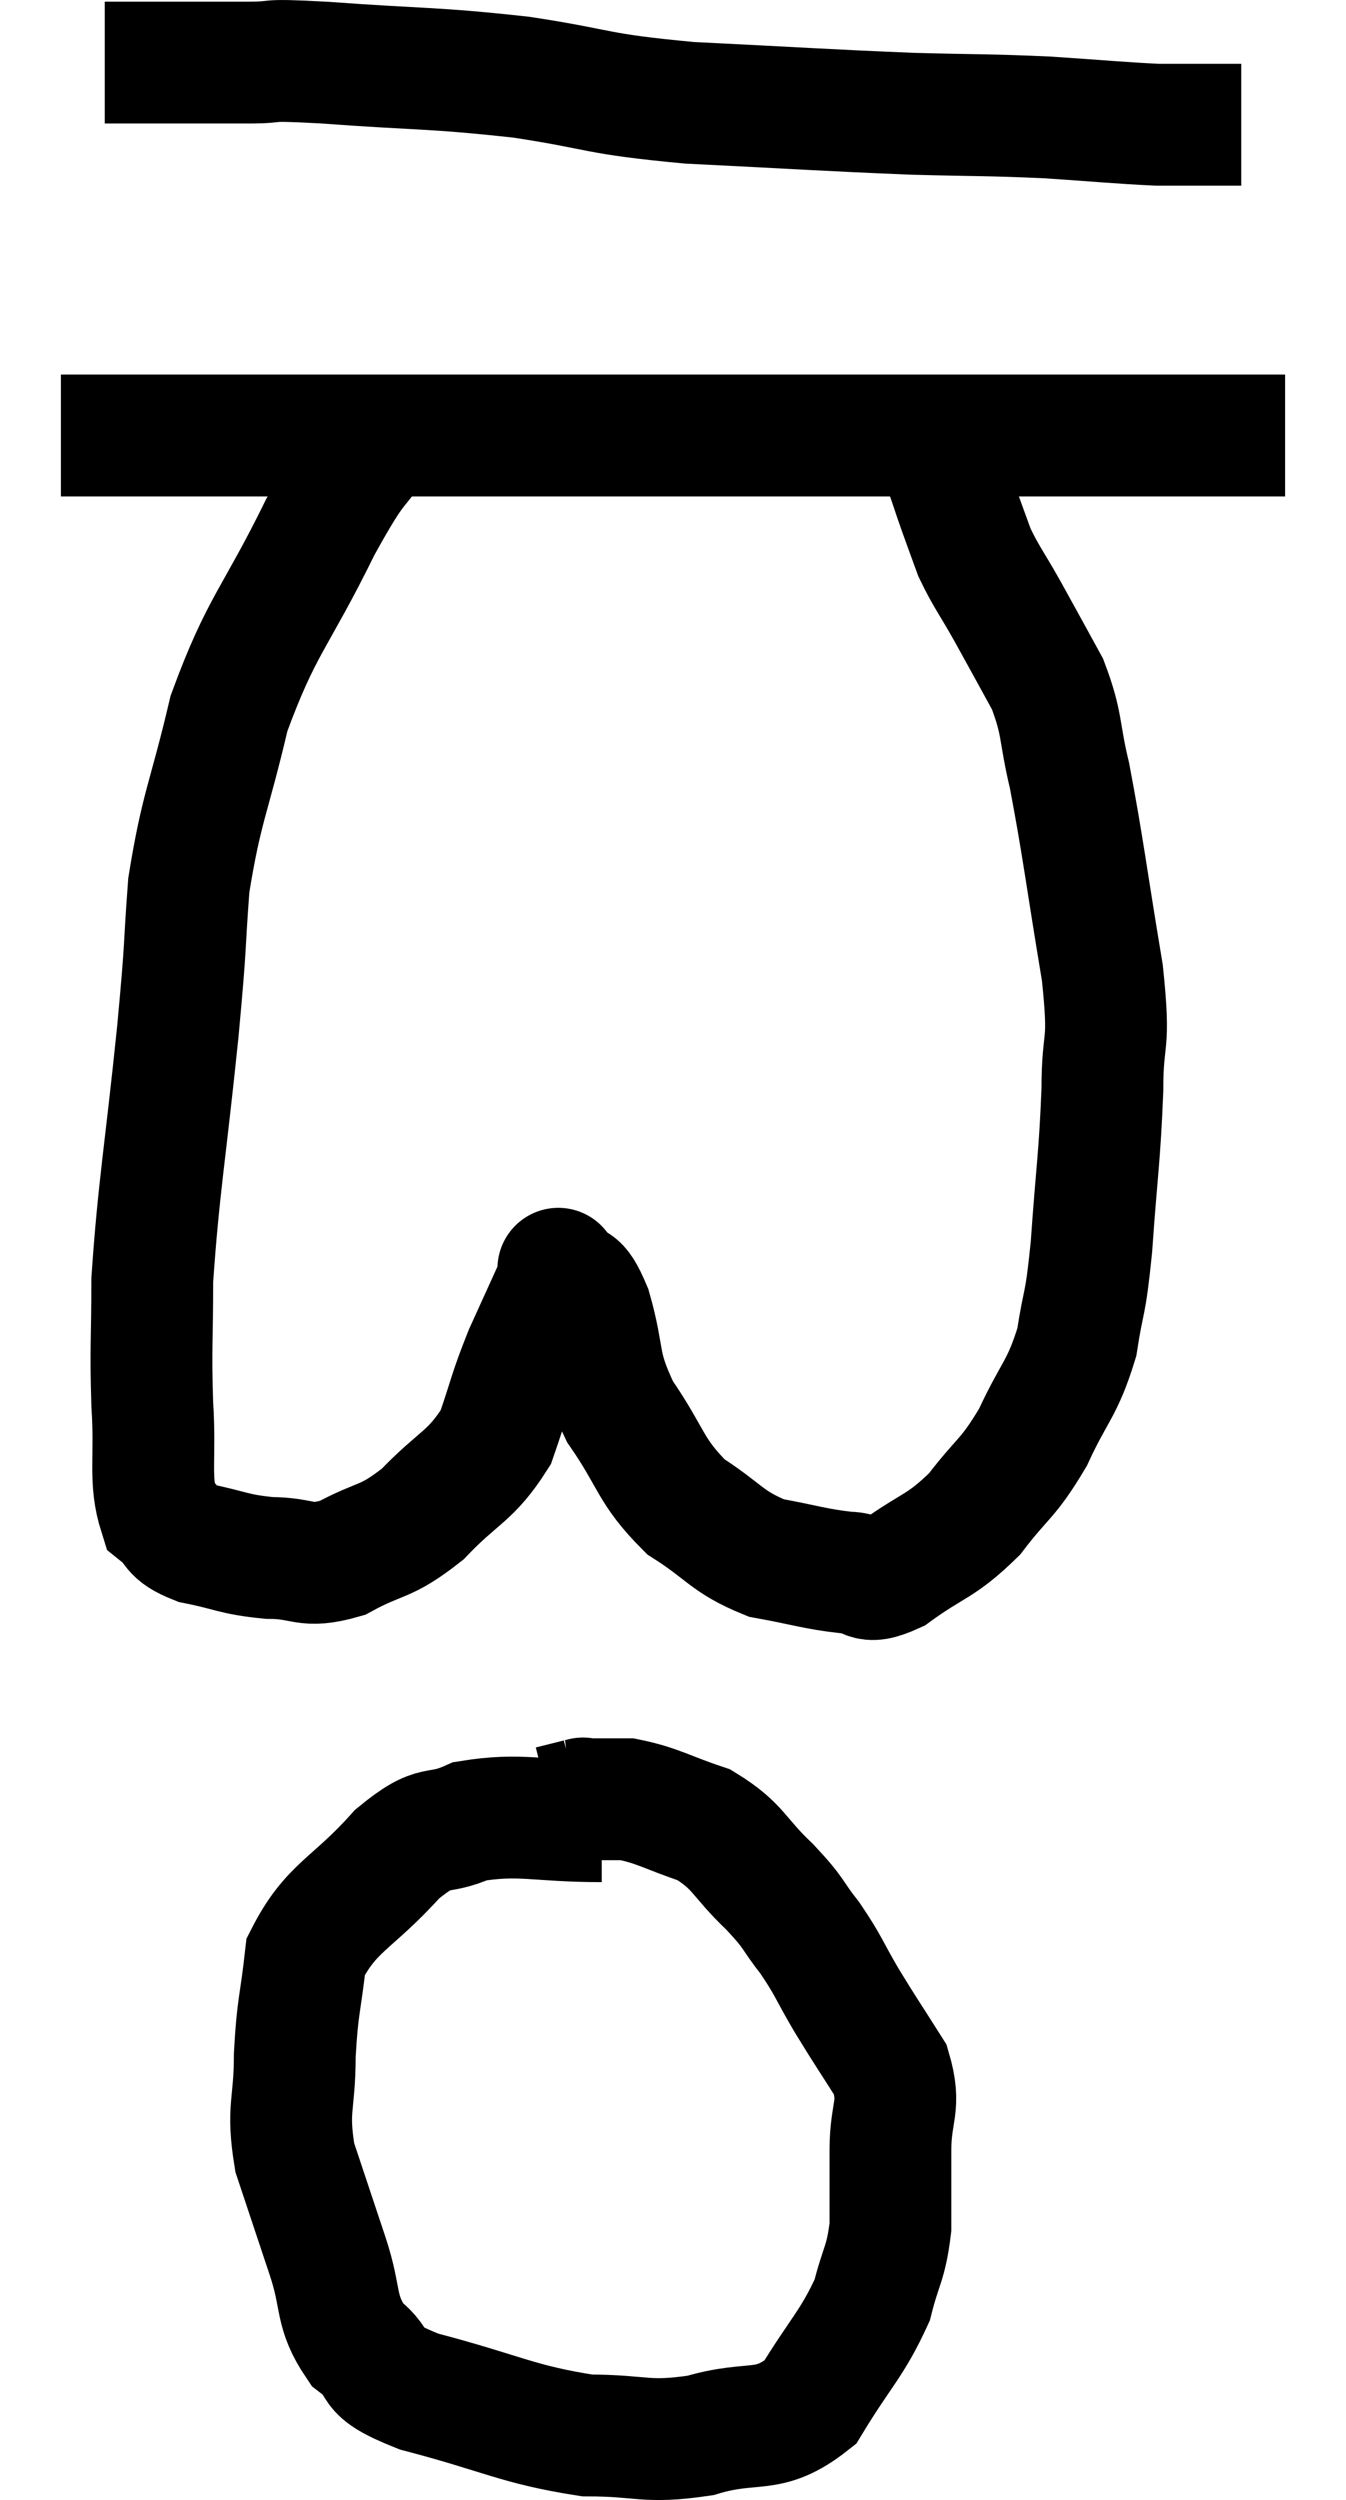 <svg xmlns="http://www.w3.org/2000/svg" viewBox="12.32 4.013 22.1 41.027" width="22.1" height="41.027"><path d="M 14.04 5.04 C 14.37 5.04, 14.115 5.04, 14.7 5.04 C 15.54 5.04, 15.645 5.04, 16.38 5.04 C 17.01 5.04, 16.515 4.98, 17.64 5.04 C 19.26 5.16, 19.38 5.115, 20.88 5.28 C 22.26 5.49, 22.035 5.55, 23.64 5.7 C 25.47 5.79, 25.83 5.82, 27.3 5.88 C 28.41 5.91, 28.515 5.895, 29.52 5.94 C 30.42 6, 30.69 6.03, 31.32 6.06 C 31.68 6.06, 31.695 6.06, 32.04 6.06 C 32.37 6.06, 32.535 6.06, 32.7 6.06 L 32.7 6.06" fill="none" stroke="black" stroke-width="2"></path><path d="M 13.32 11.16 C 13.92 11.16, 13.155 11.16, 14.52 11.16 C 16.65 11.16, 16.98 11.16, 18.78 11.16 C 20.25 11.16, 20.4 11.16, 21.72 11.16 C 22.89 11.16, 22.725 11.16, 24.06 11.16 C 25.56 11.16, 25.875 11.16, 27.06 11.16 C 27.93 11.16, 27.6 11.16, 28.8 11.16 C 30.33 11.16, 30.9 11.16, 31.86 11.16 C 32.25 11.16, 32.295 11.16, 32.64 11.16 C 32.94 11.16, 33.045 11.16, 33.24 11.16 C 33.33 11.16, 33.375 11.16, 33.42 11.16 L 33.42 11.16" fill="none" stroke="black" stroke-width="2"></path><path d="M 18.66 11.04 C 18.12 11.85, 18.225 11.49, 17.58 12.66 C 16.83 14.19, 16.62 14.25, 16.08 15.72 C 15.75 17.13, 15.63 17.235, 15.42 18.54 C 15.33 19.74, 15.39 19.32, 15.24 20.94 C 15.03 22.98, 14.925 23.49, 14.82 25.02 C 14.82 26.04, 14.79 26.1, 14.82 27.06 C 14.88 27.96, 14.76 28.29, 14.94 28.86 C 15.24 29.1, 15.09 29.16, 15.54 29.34 C 16.14 29.46, 16.14 29.52, 16.74 29.58 C 17.34 29.58, 17.31 29.76, 17.94 29.58 C 18.6 29.22, 18.63 29.355, 19.26 28.86 C 19.86 28.23, 20.04 28.26, 20.46 27.6 C 20.7 26.91, 20.67 26.895, 20.94 26.22 C 21.24 25.56, 21.39 25.23, 21.54 24.9 C 21.54 24.9, 21.42 24.75, 21.54 24.9 C 21.78 25.2, 21.78 24.93, 22.02 25.5 C 22.26 26.34, 22.11 26.37, 22.5 27.18 C 23.04 27.96, 22.98 28.14, 23.58 28.74 C 24.24 29.16, 24.24 29.31, 24.9 29.58 C 25.56 29.7, 25.695 29.76, 26.22 29.82 C 26.61 29.82, 26.475 30.06, 27 29.82 C 27.66 29.34, 27.75 29.415, 28.32 28.86 C 28.8 28.23, 28.86 28.305, 29.28 27.6 C 29.64 26.82, 29.76 26.82, 30 26.04 C 30.12 25.26, 30.135 25.515, 30.24 24.48 C 30.33 23.19, 30.375 23.025, 30.42 21.9 C 30.42 20.94, 30.555 21.27, 30.42 19.98 C 30.15 18.36, 30.105 17.925, 29.88 16.74 C 29.7 15.99, 29.775 15.915, 29.52 15.24 C 29.19 14.64, 29.16 14.58, 28.86 14.04 C 28.59 13.56, 28.515 13.485, 28.32 13.08 C 28.2 12.75, 28.215 12.795, 28.08 12.42 C 27.93 12, 27.9 11.865, 27.78 11.58 C 27.69 11.43, 27.645 11.355, 27.6 11.28 L 27.6 11.28" fill="none" stroke="black" stroke-width="2"></path><path d="M 22.2 33.9 C 21.12 33.9, 20.88 33.765, 20.04 33.9 C 19.44 34.17, 19.515 33.885, 18.84 34.44 C 18.09 35.28, 17.76 35.295, 17.34 36.12 C 17.25 36.93, 17.205 36.915, 17.16 37.74 C 17.16 38.58, 17.025 38.595, 17.16 39.42 C 17.43 40.23, 17.445 40.275, 17.7 41.04 C 17.94 41.76, 17.805 41.925, 18.18 42.48 C 18.69 42.87, 18.255 42.885, 19.2 43.26 C 20.58 43.62, 20.805 43.8, 21.96 43.98 C 22.89 43.98, 22.905 44.115, 23.82 43.98 C 24.72 43.71, 24.915 43.995, 25.62 43.44 C 26.13 42.6, 26.31 42.48, 26.64 41.76 C 26.79 41.16, 26.865 41.175, 26.94 40.56 C 26.94 39.93, 26.94 39.945, 26.94 39.3 C 26.94 38.64, 27.12 38.595, 26.94 37.98 C 26.58 37.41, 26.55 37.38, 26.22 36.84 C 25.92 36.33, 25.935 36.285, 25.62 35.82 C 25.29 35.4, 25.395 35.445, 24.96 34.98 C 24.42 34.47, 24.465 34.32, 23.88 33.96 C 23.25 33.75, 23.13 33.645, 22.62 33.54 C 22.23 33.54, 22.035 33.54, 21.84 33.54 C 21.84 33.54, 21.96 33.51, 21.84 33.54 L 21.36 33.66" fill="none" stroke="black" stroke-width="2"></path></svg>